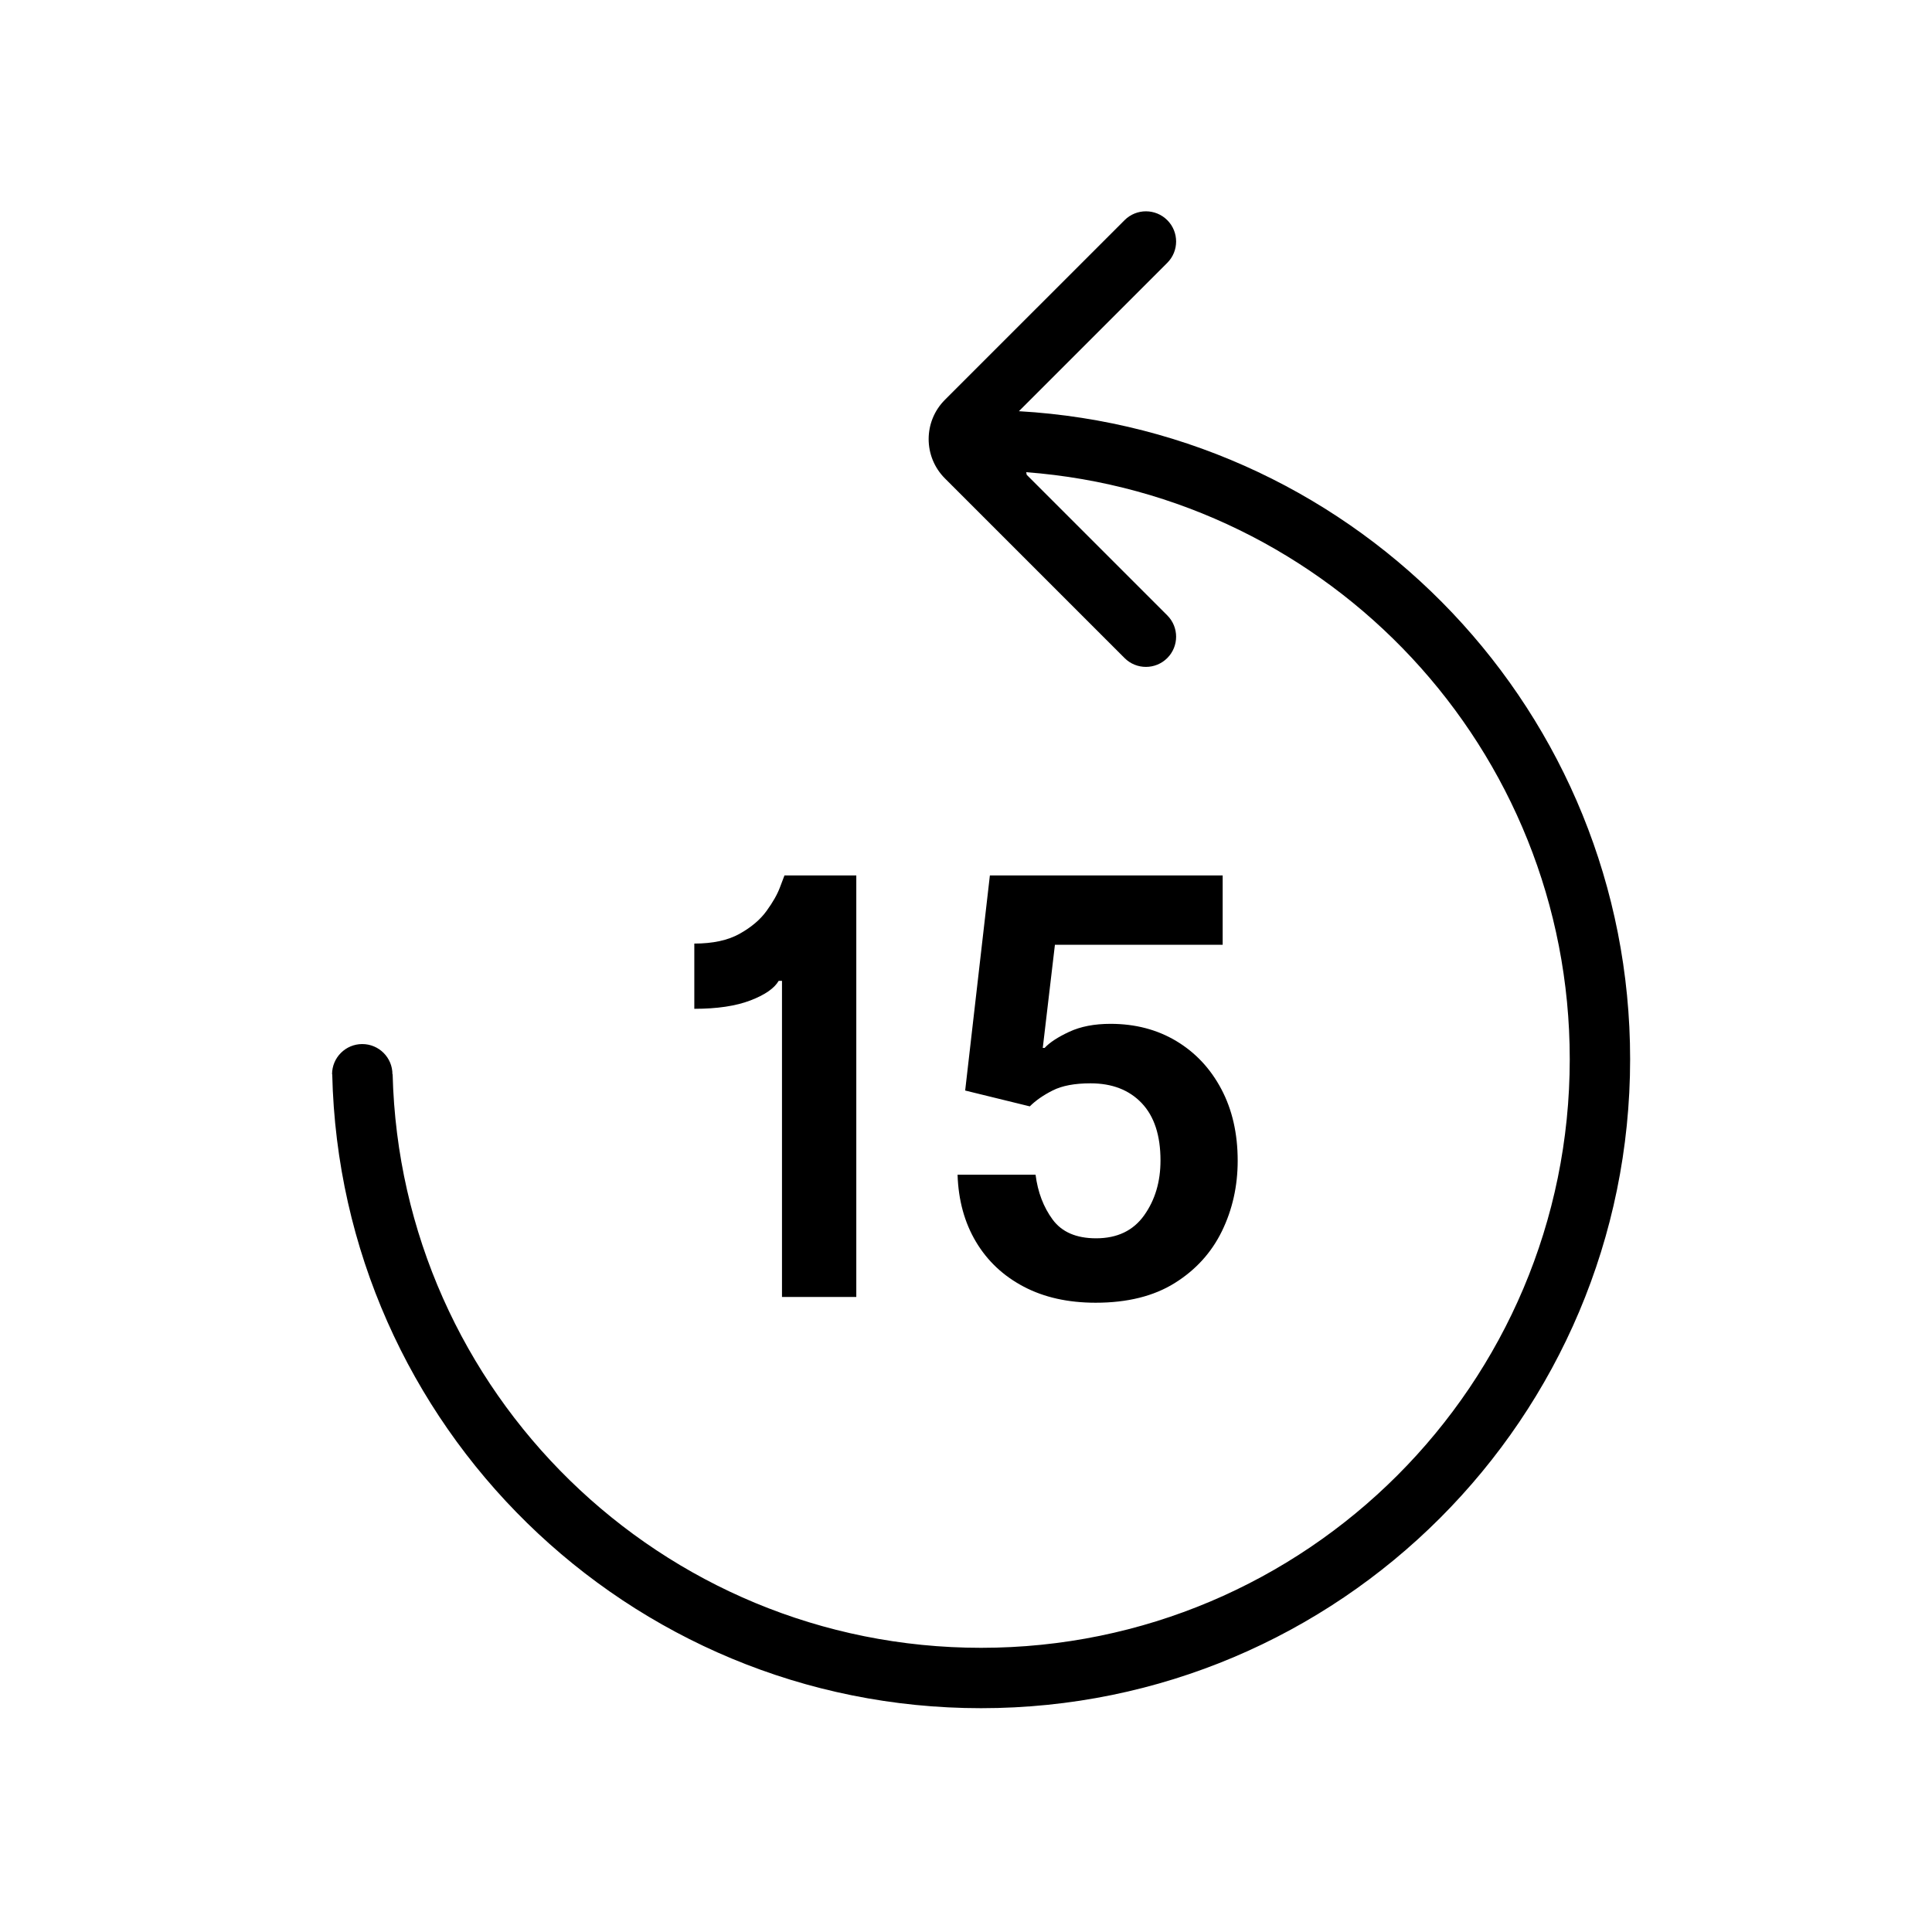 <svg xmlns="http://www.w3.org/2000/svg" width="128" height="128" viewBox="0 0 128 128">
  <path d="M67.99,31.284 L68.021,31.456 L77.335,40.77 C78.116,41.551 78.116,42.817 77.335,43.598 C76.553,44.379 75.287,44.379 74.506,43.598 L62.604,31.696 C61.166,30.258 61.166,27.926 62.604,26.487 L74.506,14.586 C75.287,13.805 76.553,13.805 77.335,14.586 C78.116,15.367 78.116,16.633 77.335,17.414 L67.505,27.243 C90.088,28.541 108,47.264 108,70.172 C108,93.92 88.748,113.172 65,113.172 C41.586,113.172 22.543,94.458 22.011,71.172 L22,71.172 C22,70.067 22.895,69.172 24,69.172 C25.105,69.172 26,70.067 26,71.172 L26.013,71.172 C26.543,92.249 43.795,109.172 65,109.172 C86.539,109.172 104,91.711 104,70.172 C104,49.638 88.132,32.811 67.99,31.284 Z M56.732,58 L56.732,85.927 L51.809,85.927 L51.809,64.982 L51.591,64.982 C51.3,65.482 50.673,65.916 49.709,66.284 C48.745,66.652 47.509,66.836 46,66.836 L46,62.514 C47.227,62.514 48.227,62.298 49,61.866 C49.773,61.434 50.368,60.93 50.786,60.352 C51.205,59.775 51.5,59.255 51.673,58.791 C51.845,58.327 51.945,58.064 51.973,58 L56.732,58 Z M68.227,73.3 L63.945,72.25 L65.582,58 L81.005,58 L81.005,62.595 L69.891,62.595 L69.086,69.427 L69.209,69.427 C69.545,69.064 70.091,68.707 70.845,68.357 C71.6,68.007 72.509,67.832 73.573,67.832 C75.209,67.832 76.661,68.211 77.93,68.97 C79.198,69.73 80.193,70.791 80.916,72.155 C81.639,73.518 82,75.1 82,76.9 C82,78.582 81.652,80.136 80.957,81.564 C80.261,82.991 79.218,84.139 77.827,85.007 C76.436,85.875 74.691,86.309 72.591,86.309 C70.764,86.309 69.175,85.955 67.825,85.245 C66.475,84.536 65.42,83.545 64.661,82.273 C63.902,81 63.495,79.518 63.441,77.827 L68.609,77.827 C68.755,78.982 69.132,79.973 69.741,80.8 C70.35,81.627 71.309,82.041 72.618,82.041 C74.018,82.041 75.08,81.534 75.802,80.52 C76.525,79.507 76.886,78.295 76.886,76.886 C76.886,75.223 76.47,73.955 75.639,73.082 C74.807,72.209 73.677,71.773 72.25,71.773 C71.205,71.773 70.37,71.93 69.748,72.243 C69.125,72.557 68.618,72.909 68.227,73.3 Z"/>
</svg>
